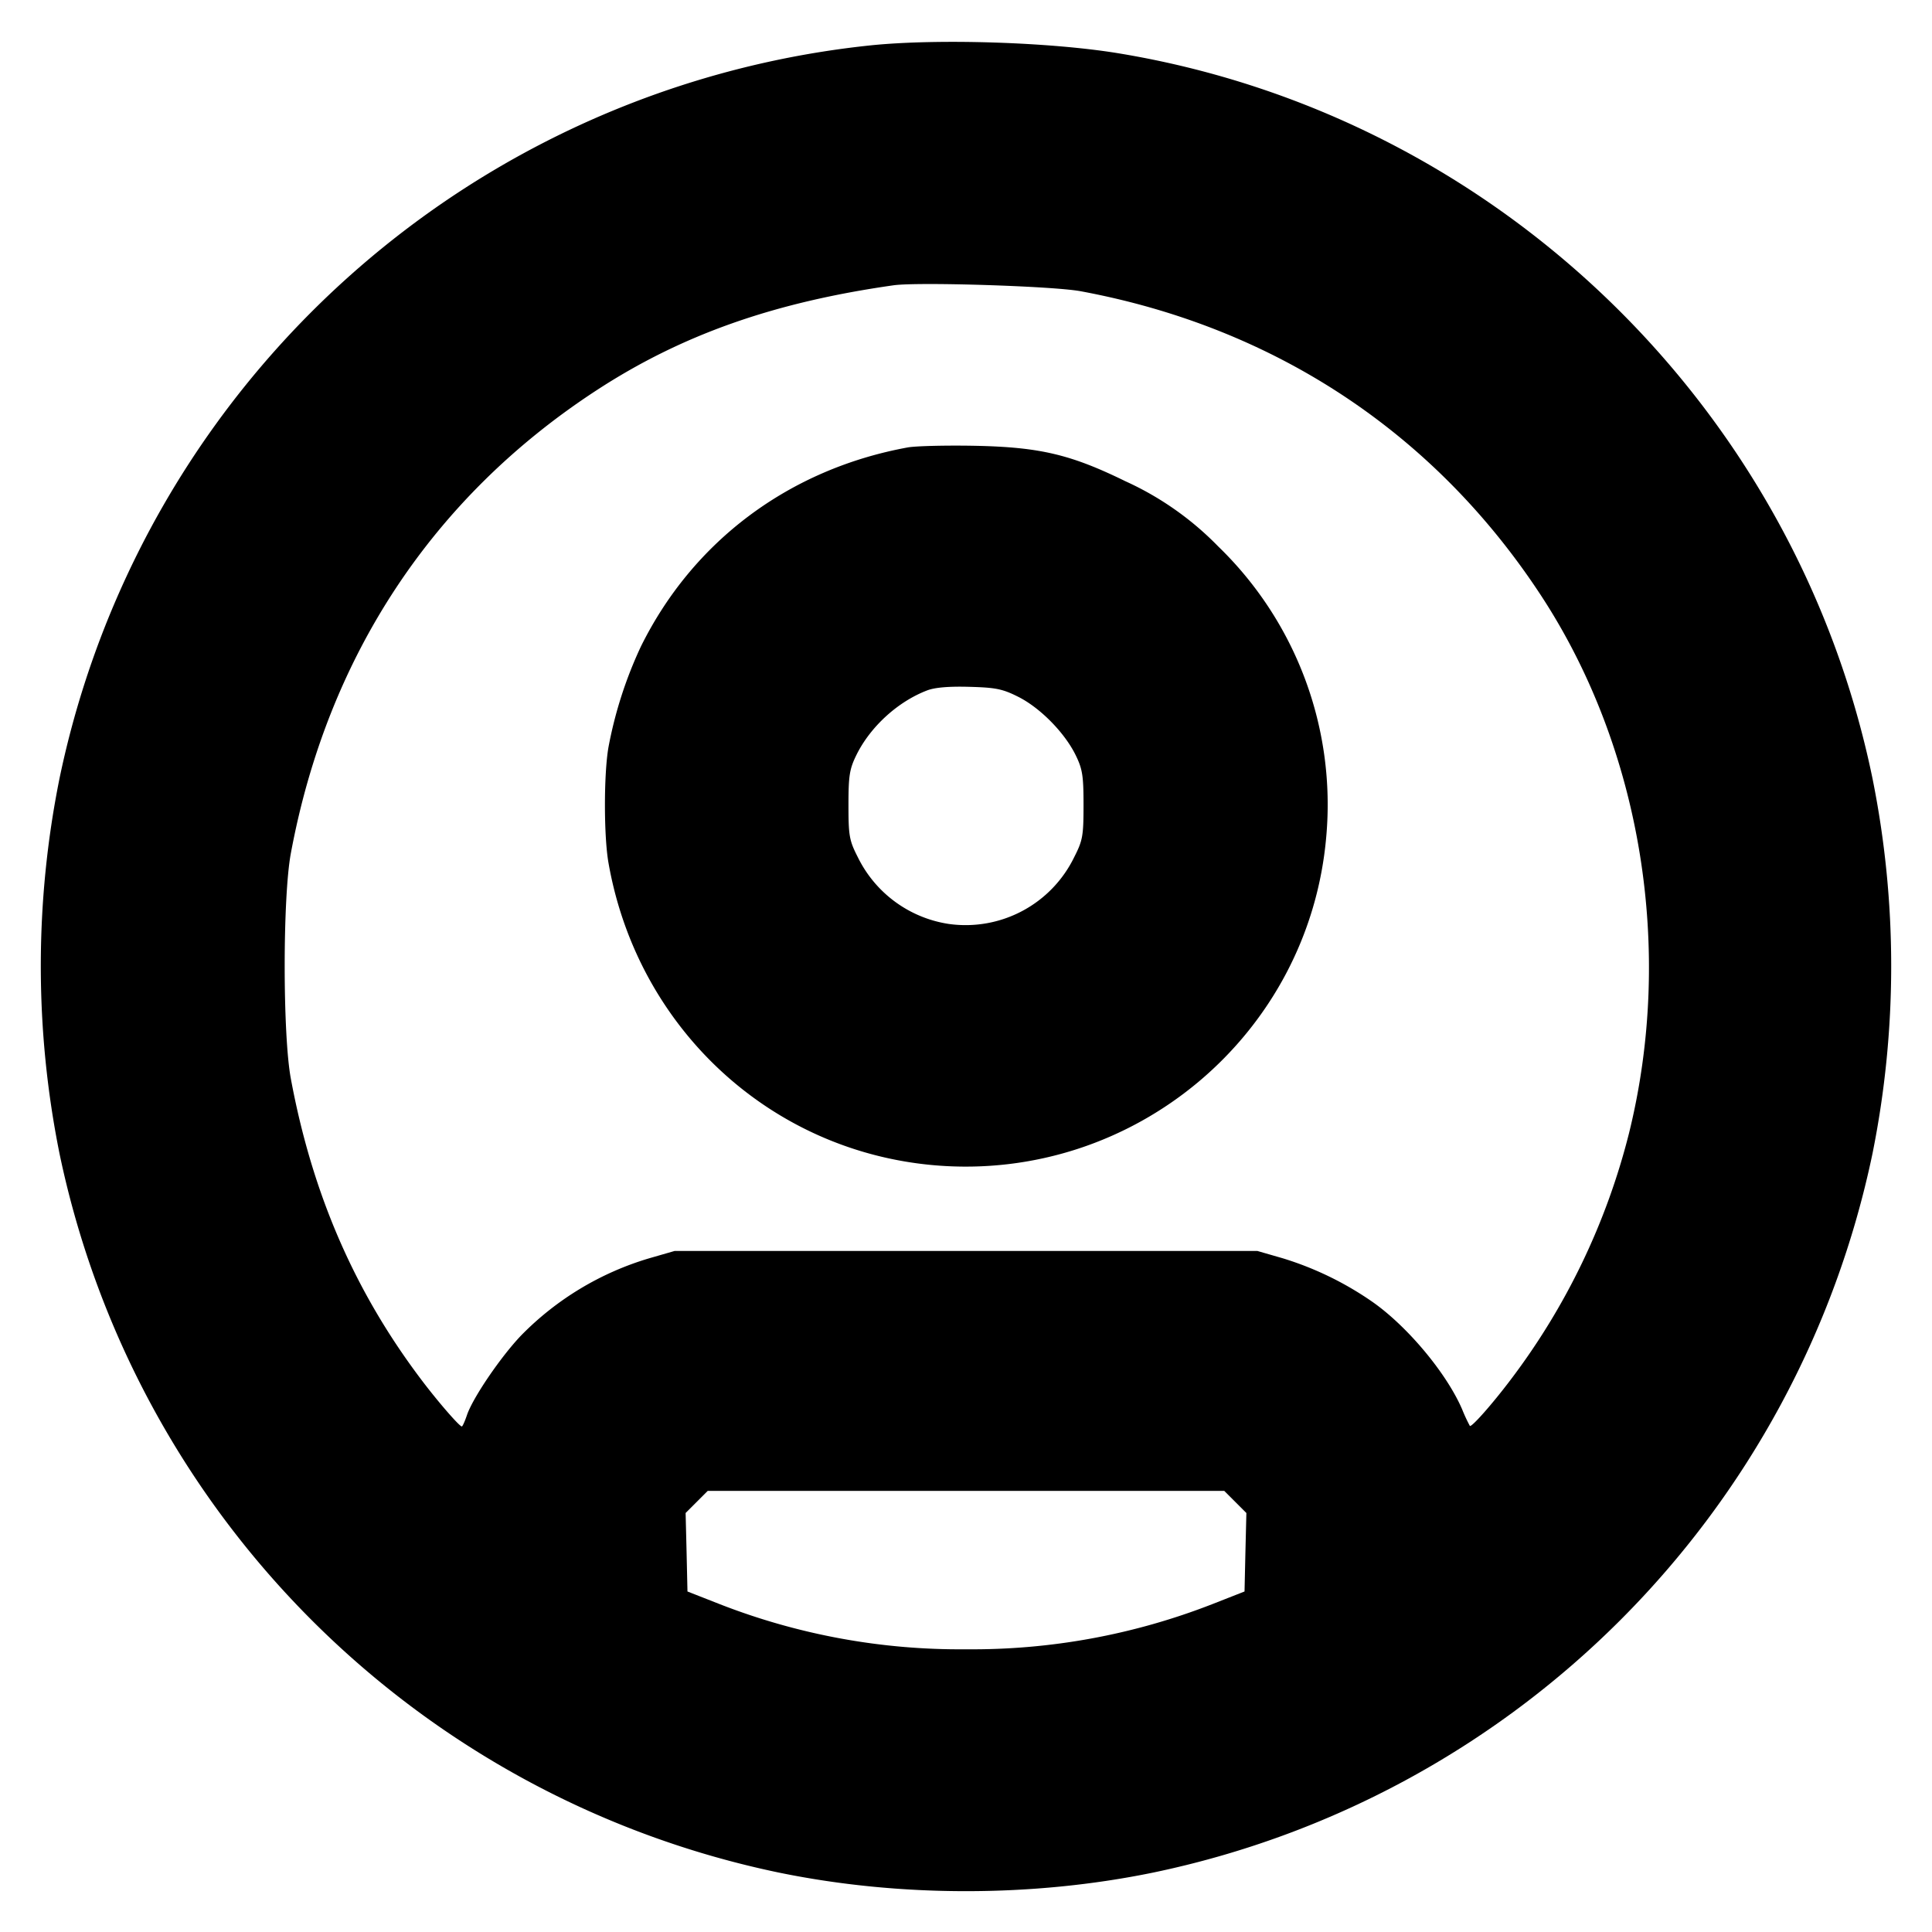 <svg xmlns="http://www.w3.org/2000/svg" width="24" height="24" fill="none" stroke="currentColor" stroke-linecap="round" stroke-linejoin="round" stroke-width="3"><path fill="#000" fill-rule="evenodd" stroke="none" d="M10.82.563A11.515 11.515 0 0 0 .739 9.671a11.8 11.8 0 0 0 0 4.658 11.53 11.53 0 0 0 8.932 8.932c1.501.309 3.157.309 4.658 0a11.53 11.53 0 0 0 8.932-8.932 11.8 11.8 0 0 0 0-4.658C22.306 5.036 18.563 1.433 13.9.663c-.846-.14-2.244-.185-3.08-.1m2.6 3.054c2.416.447 4.406 1.764 5.73 3.791 1.242 1.903 1.648 4.397 1.086 6.67a8.5 8.5 0 0 1-1.475 3.068c-.227.3-.481.587-.502.567a2 2 0 0 1-.095-.204c-.19-.443-.669-1.02-1.104-1.329a4 4 0 0 0-1.128-.55l-.312-.09H8.38l-.312.09a3.7 3.7 0 0 0-1.594.959c-.256.268-.605.782-.674.992-.026.076-.054.139-.063.139-.03 0-.297-.308-.498-.574-.832-1.099-1.36-2.314-1.626-3.746-.102-.545-.102-2.255 0-2.8.455-2.445 1.759-4.421 3.795-5.75 1.057-.69 2.201-1.094 3.692-1.306.306-.043 1.974.01 2.32.073m-2.143 1.941c-1.471.269-2.667 1.161-3.316 2.474a5.2 5.2 0 0 0-.402 1.248c-.059.334-.059 1.106 0 1.44.361 2.054 2.013 3.583 4.057 3.756 2.473.208 4.652-1.626 4.86-4.092a4.46 4.46 0 0 0-1.343-3.596 3.8 3.8 0 0 0-1.153-.81c-.678-.332-1.061-.423-1.86-.44-.363-.007-.742.002-.843.02m1.376 3.1c.272.138.573.445.709.722.085.174.098.255.098.62 0 .384-.01.44-.116.648a1.5 1.5 0 0 1-1.562.829 1.51 1.51 0 0 1-1.126-.829c-.106-.208-.116-.264-.116-.648 0-.365.013-.446.098-.62.173-.352.515-.664.878-.803q.144-.056.526-.045c.329.009.413.026.611.126m2.692 9.999.138.138-.012.487-.011.488-.4.157a8.2 8.2 0 0 1-3.06.561 8.2 8.2 0 0 1-3.06-.561l-.4-.157-.011-.488-.012-.487.138-.138.137-.137h6.416z"/></svg>